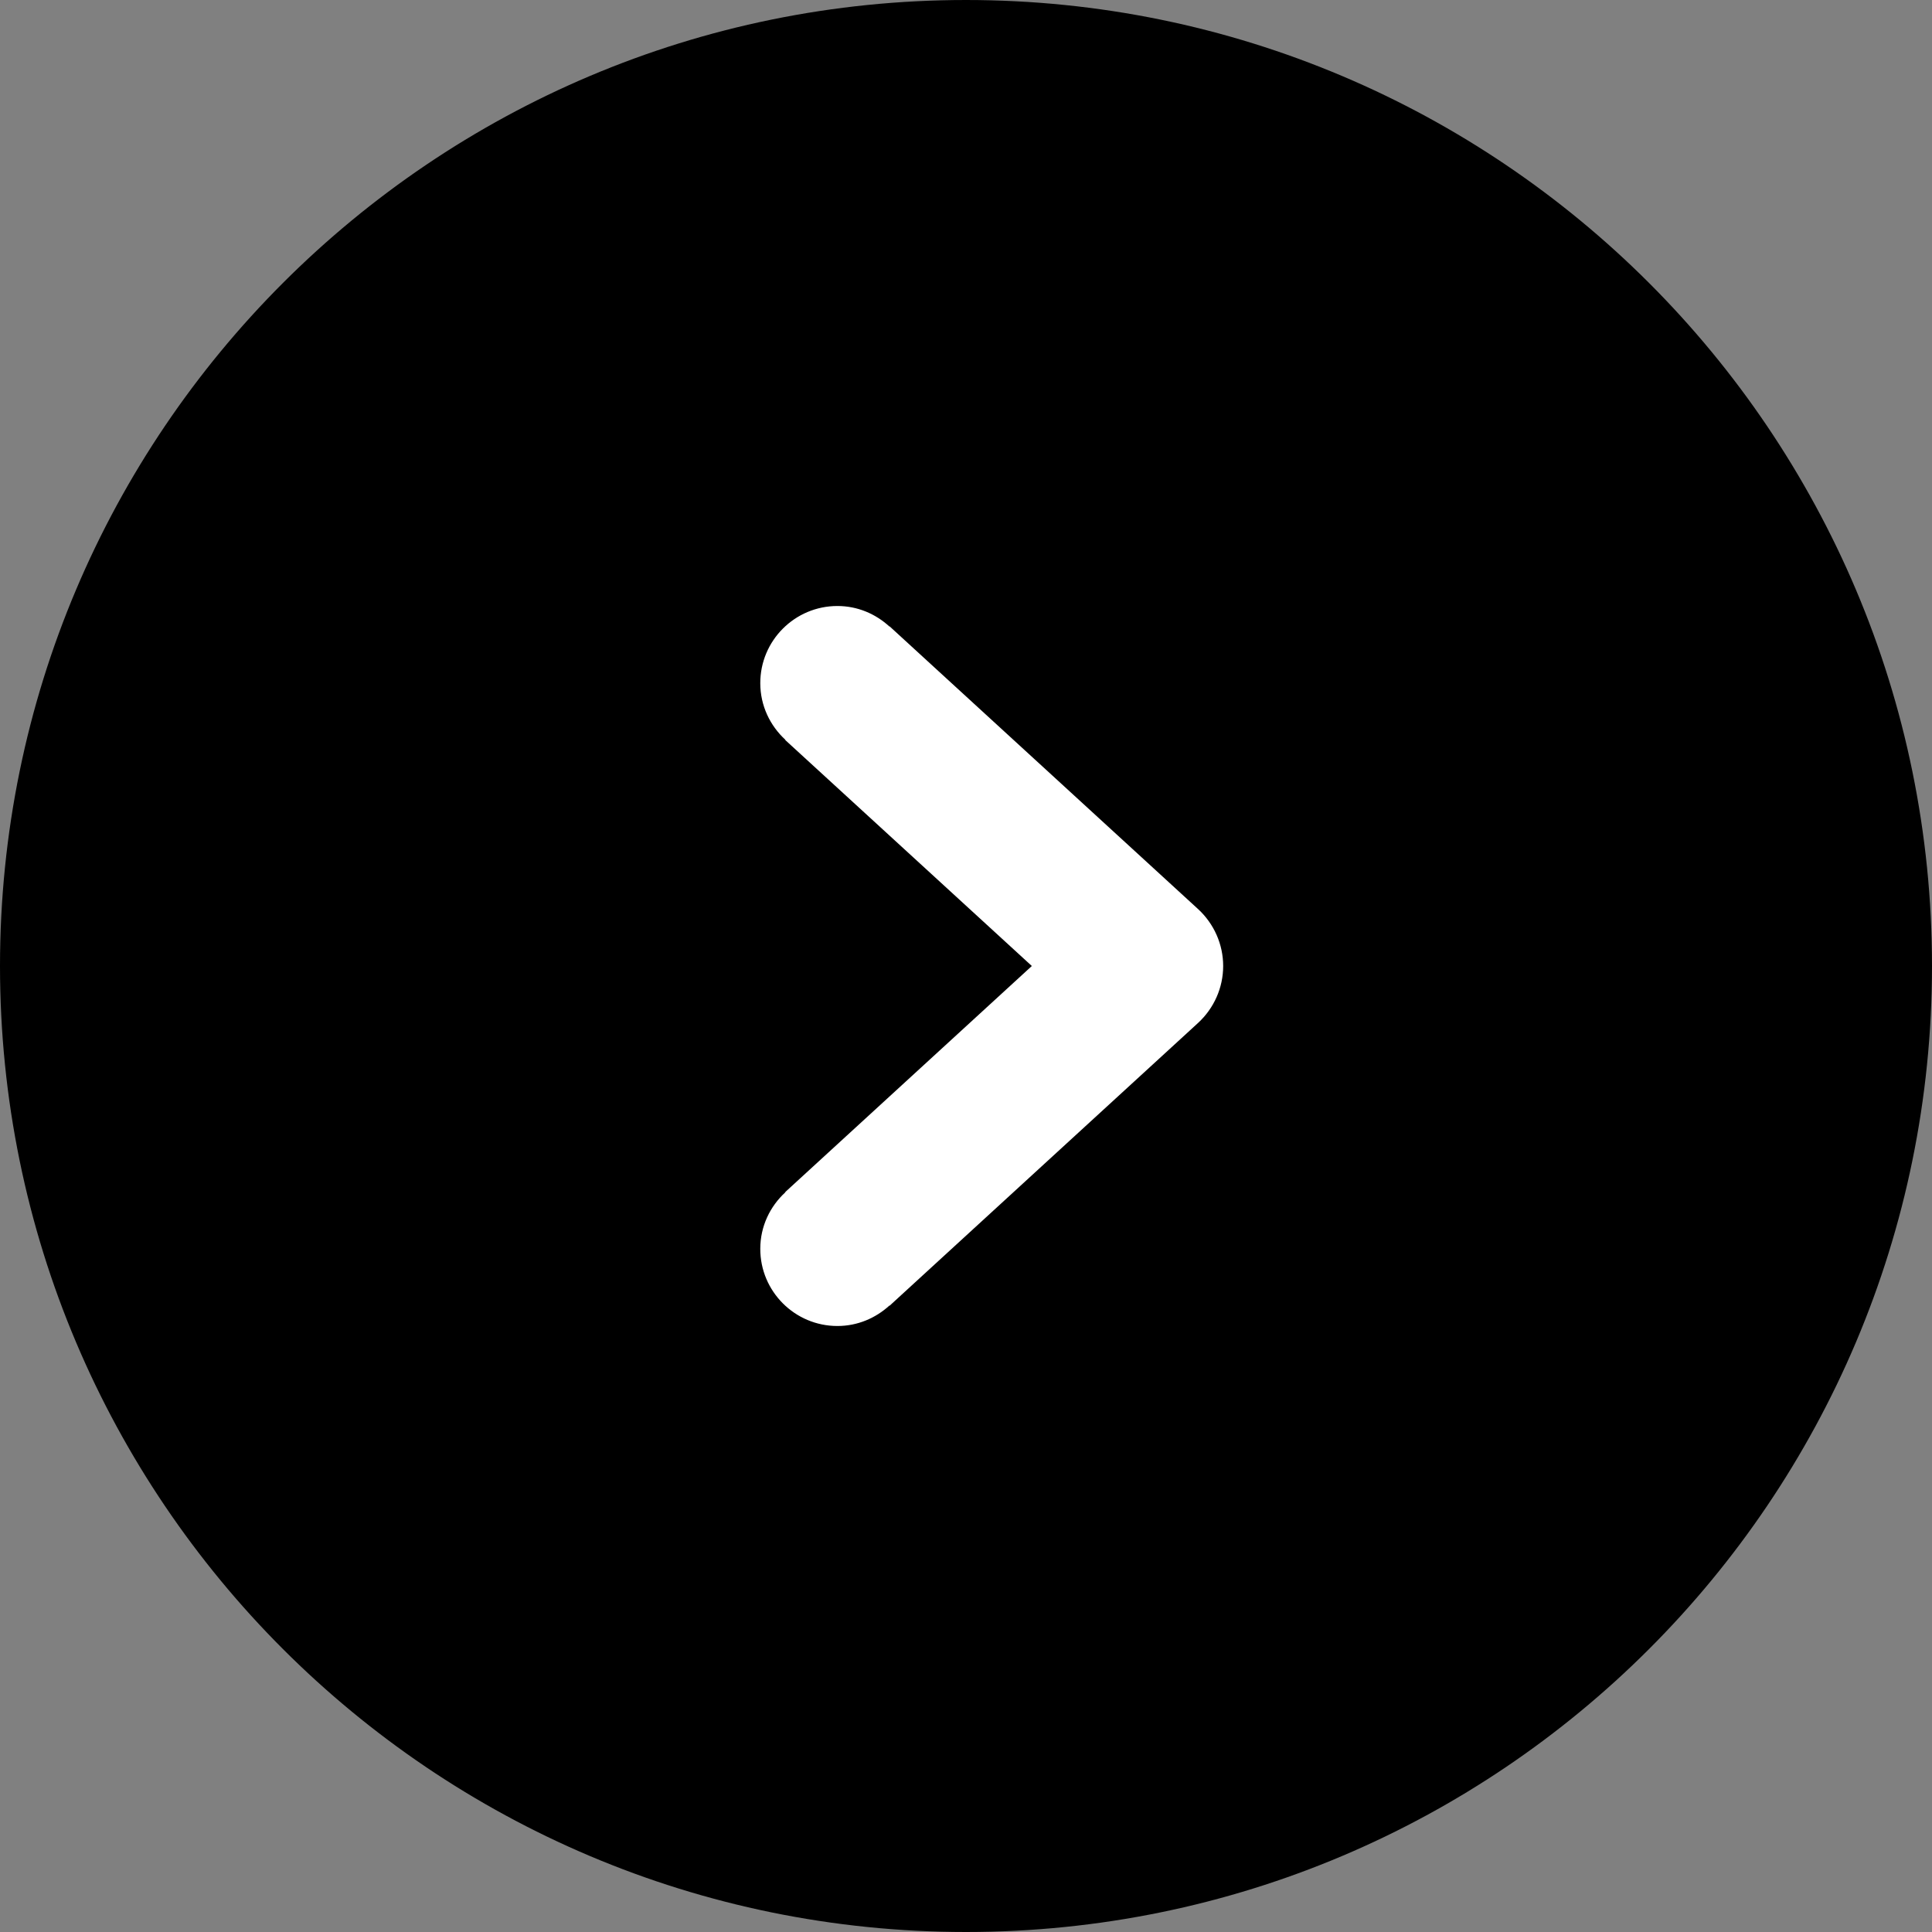 <svg xmlns="http://www.w3.org/2000/svg" width="27" height="27" viewBox="0 0 27 27">
  <rect x="0" y="0" width="27" height="27" fill="#808080" stroke="none"/>
  <g fill="none" fill-rule="evenodd" transform="translate(2 2)">
    <path fill="#000" fill-rule="nonzero" stroke="#000" stroke-width="2" d="M11.5,-1 C18.403,-1 24,4.597 24,11.5 C24,18.403 18.403,24 11.5,24 C4.597,24 -1,18.403 -1,11.5 C-1,4.597 4.597,-1 11.5,-1 Z"/>
    <path fill="#FFF" d="M10.432,6.753 L10.43,6.756 C10.237,6.579 9.984,6.469 9.703,6.469 C9.108,6.469 8.625,6.952 8.625,7.547 C8.625,7.862 8.762,8.142 8.976,8.339 L8.974,8.342 L12.42,11.5 L8.974,14.659 L8.976,14.662 C8.762,14.858 8.625,15.138 8.625,15.453 C8.625,16.048 9.108,16.531 9.703,16.531 C9.984,16.531 10.237,16.421 10.43,16.245 L10.432,16.248 L14.744,12.295 C14.966,12.09 15.094,11.803 15.094,11.5 C15.094,11.197 14.966,10.91 14.744,10.705 L10.432,6.753 Z"/>
  </g>
</svg>
